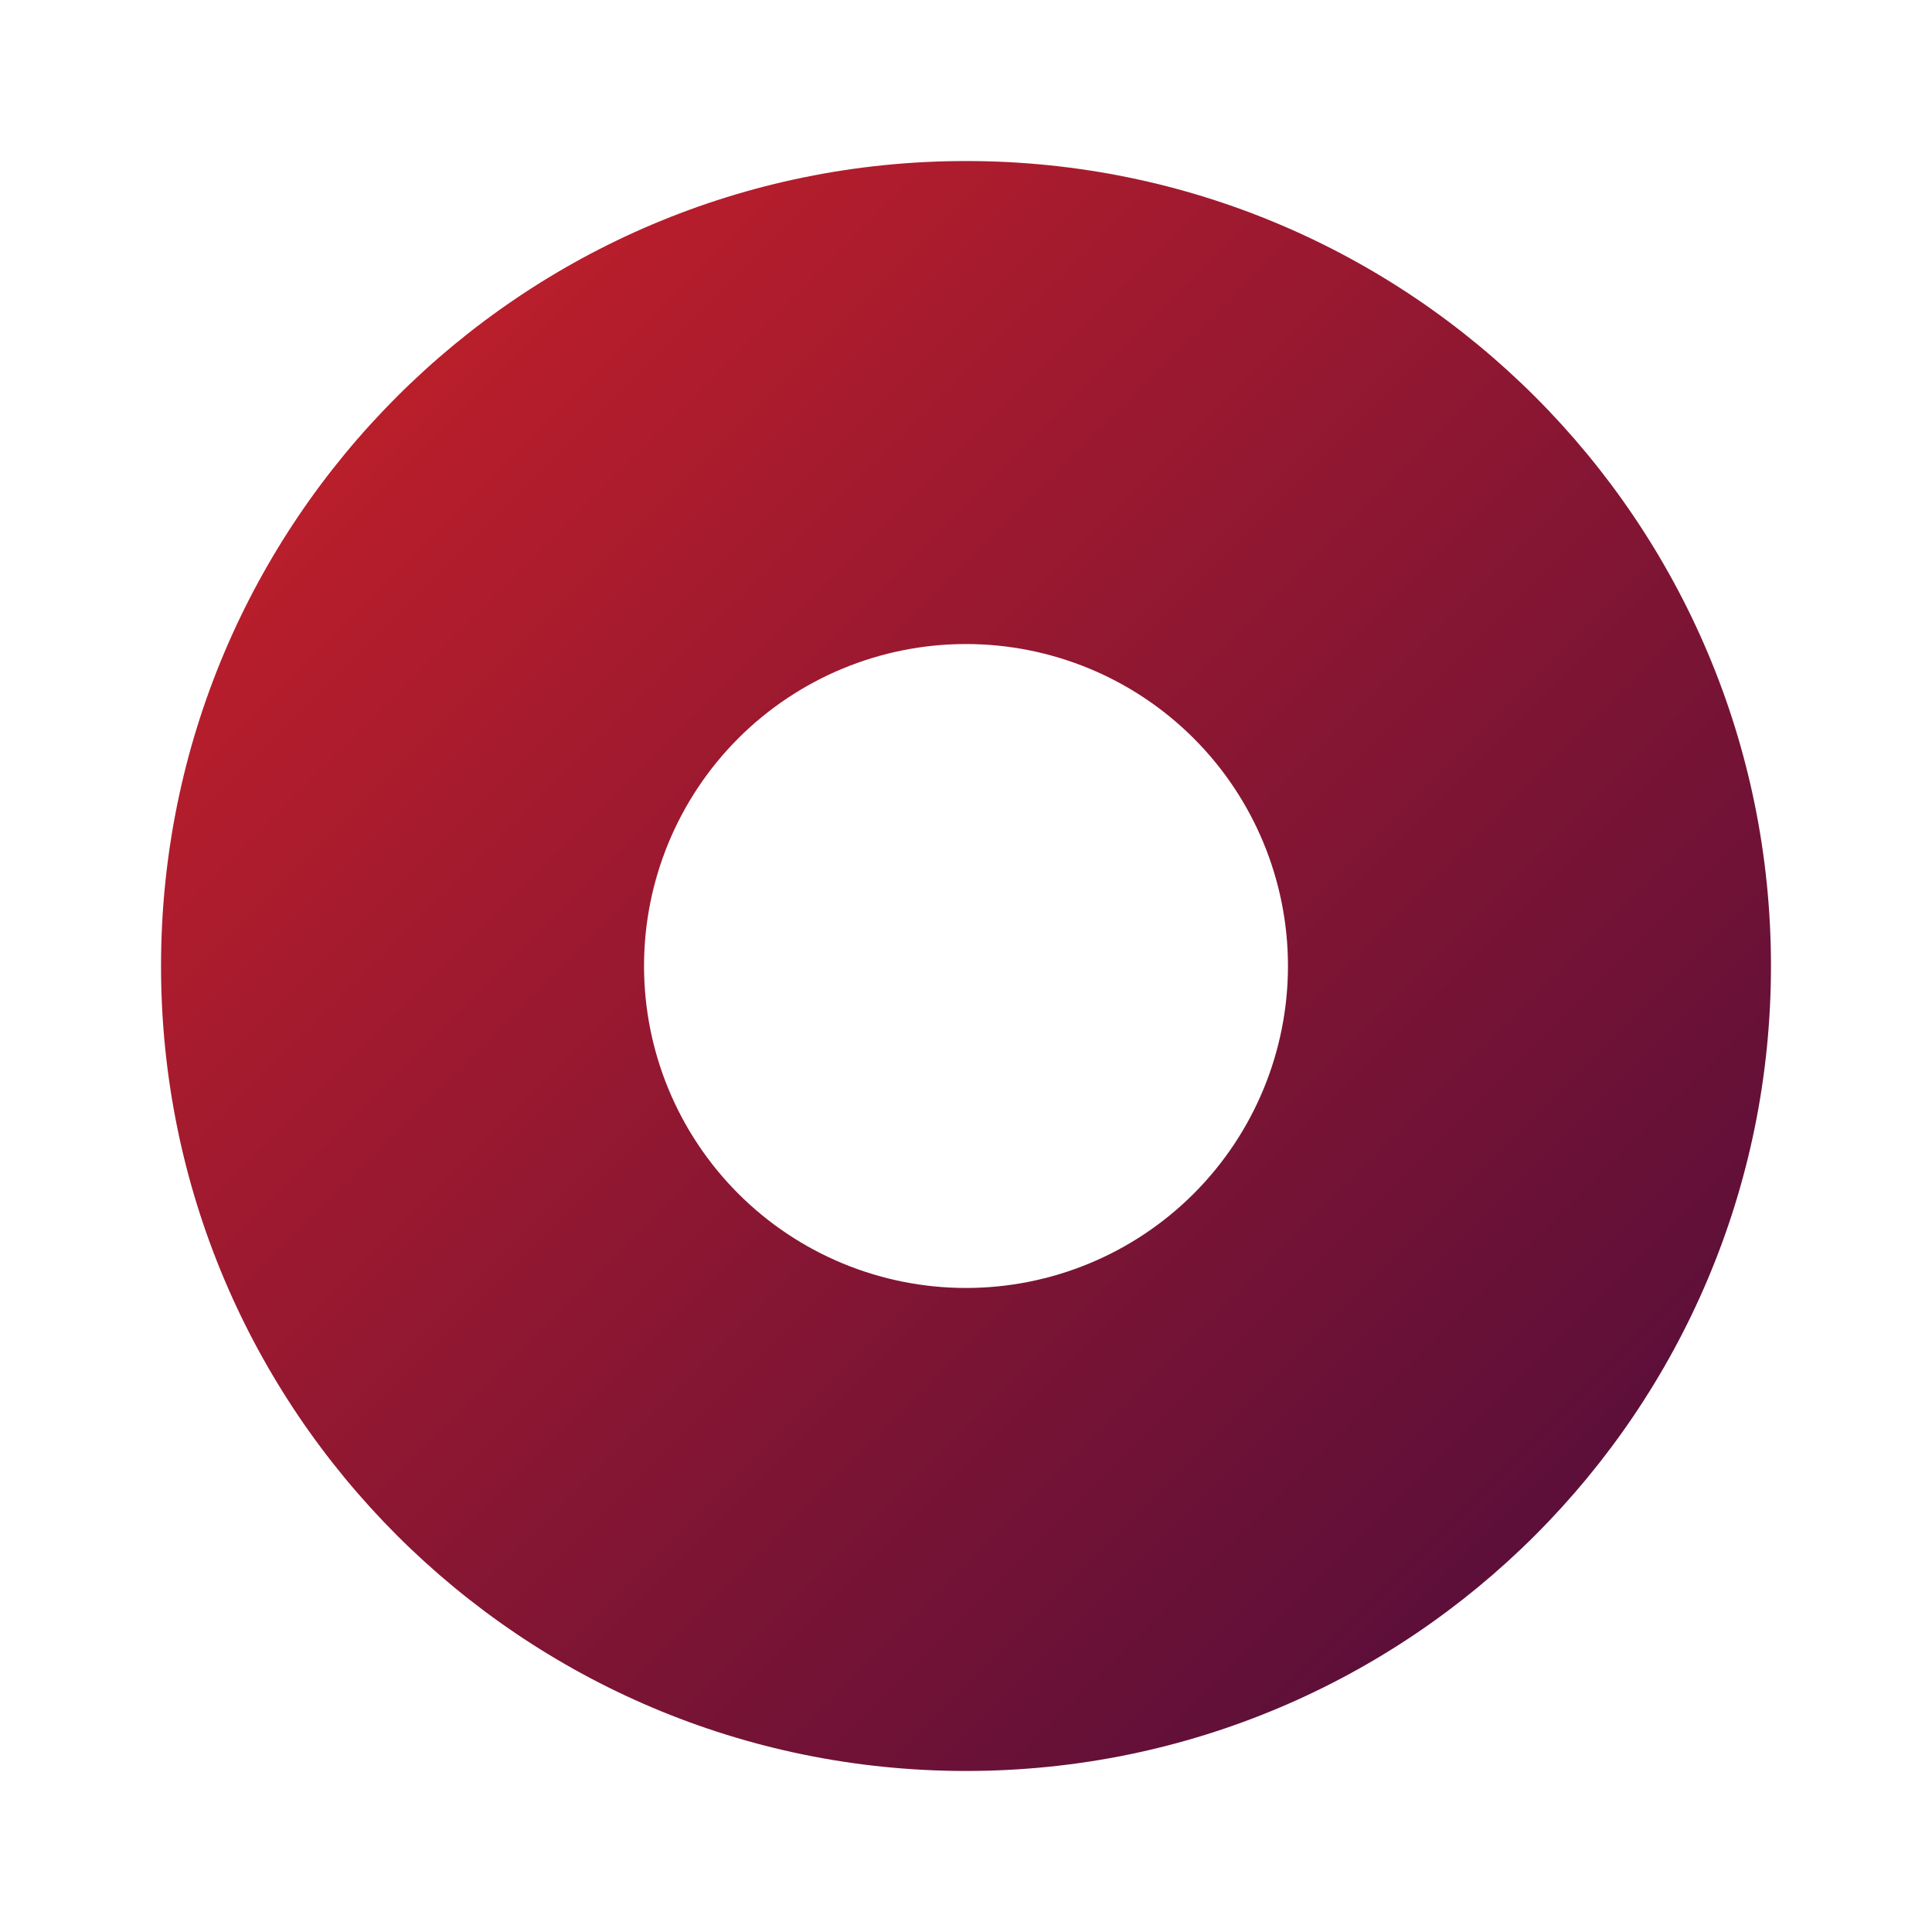 <svg width="20" height="20" viewBox="0 0 20 20" fill="none" xmlns="http://www.w3.org/2000/svg">
<g id="akar-icons:radio-fill">
<path id="Vector" fill-rule="evenodd" clip-rule="evenodd" d="M10 1.667C5.397 1.667 1.667 5.398 1.667 10C1.667 14.602 5.397 18.333 10 18.333C14.602 18.333 18.333 14.602 18.333 10C18.333 5.398 14.602 1.667 10 1.667ZM10 6.667C9.116 6.667 8.268 7.018 7.643 7.643C7.018 8.268 6.667 9.116 6.667 10C6.667 10.884 7.018 11.732 7.643 12.357C8.268 12.982 9.116 13.333 10 13.333C10.884 13.333 11.732 12.982 12.357 12.357C12.982 11.732 13.333 10.884 13.333 10C13.333 9.116 12.982 8.268 12.357 7.643C11.732 7.018 10.884 6.667 10 6.667Z" fill="url(#paint0_linear_235_276)"/>
</g>
<defs>
<linearGradient id="paint0_linear_235_276" x1="9.181" y1="-5.847" x2="25.847" y2="10.819" gradientUnits="userSpaceOnUse">
<stop stop-color="#CD2128"/>
<stop offset="1" stop-color="#490C3C"/>
</linearGradient>
</defs>
</svg>
